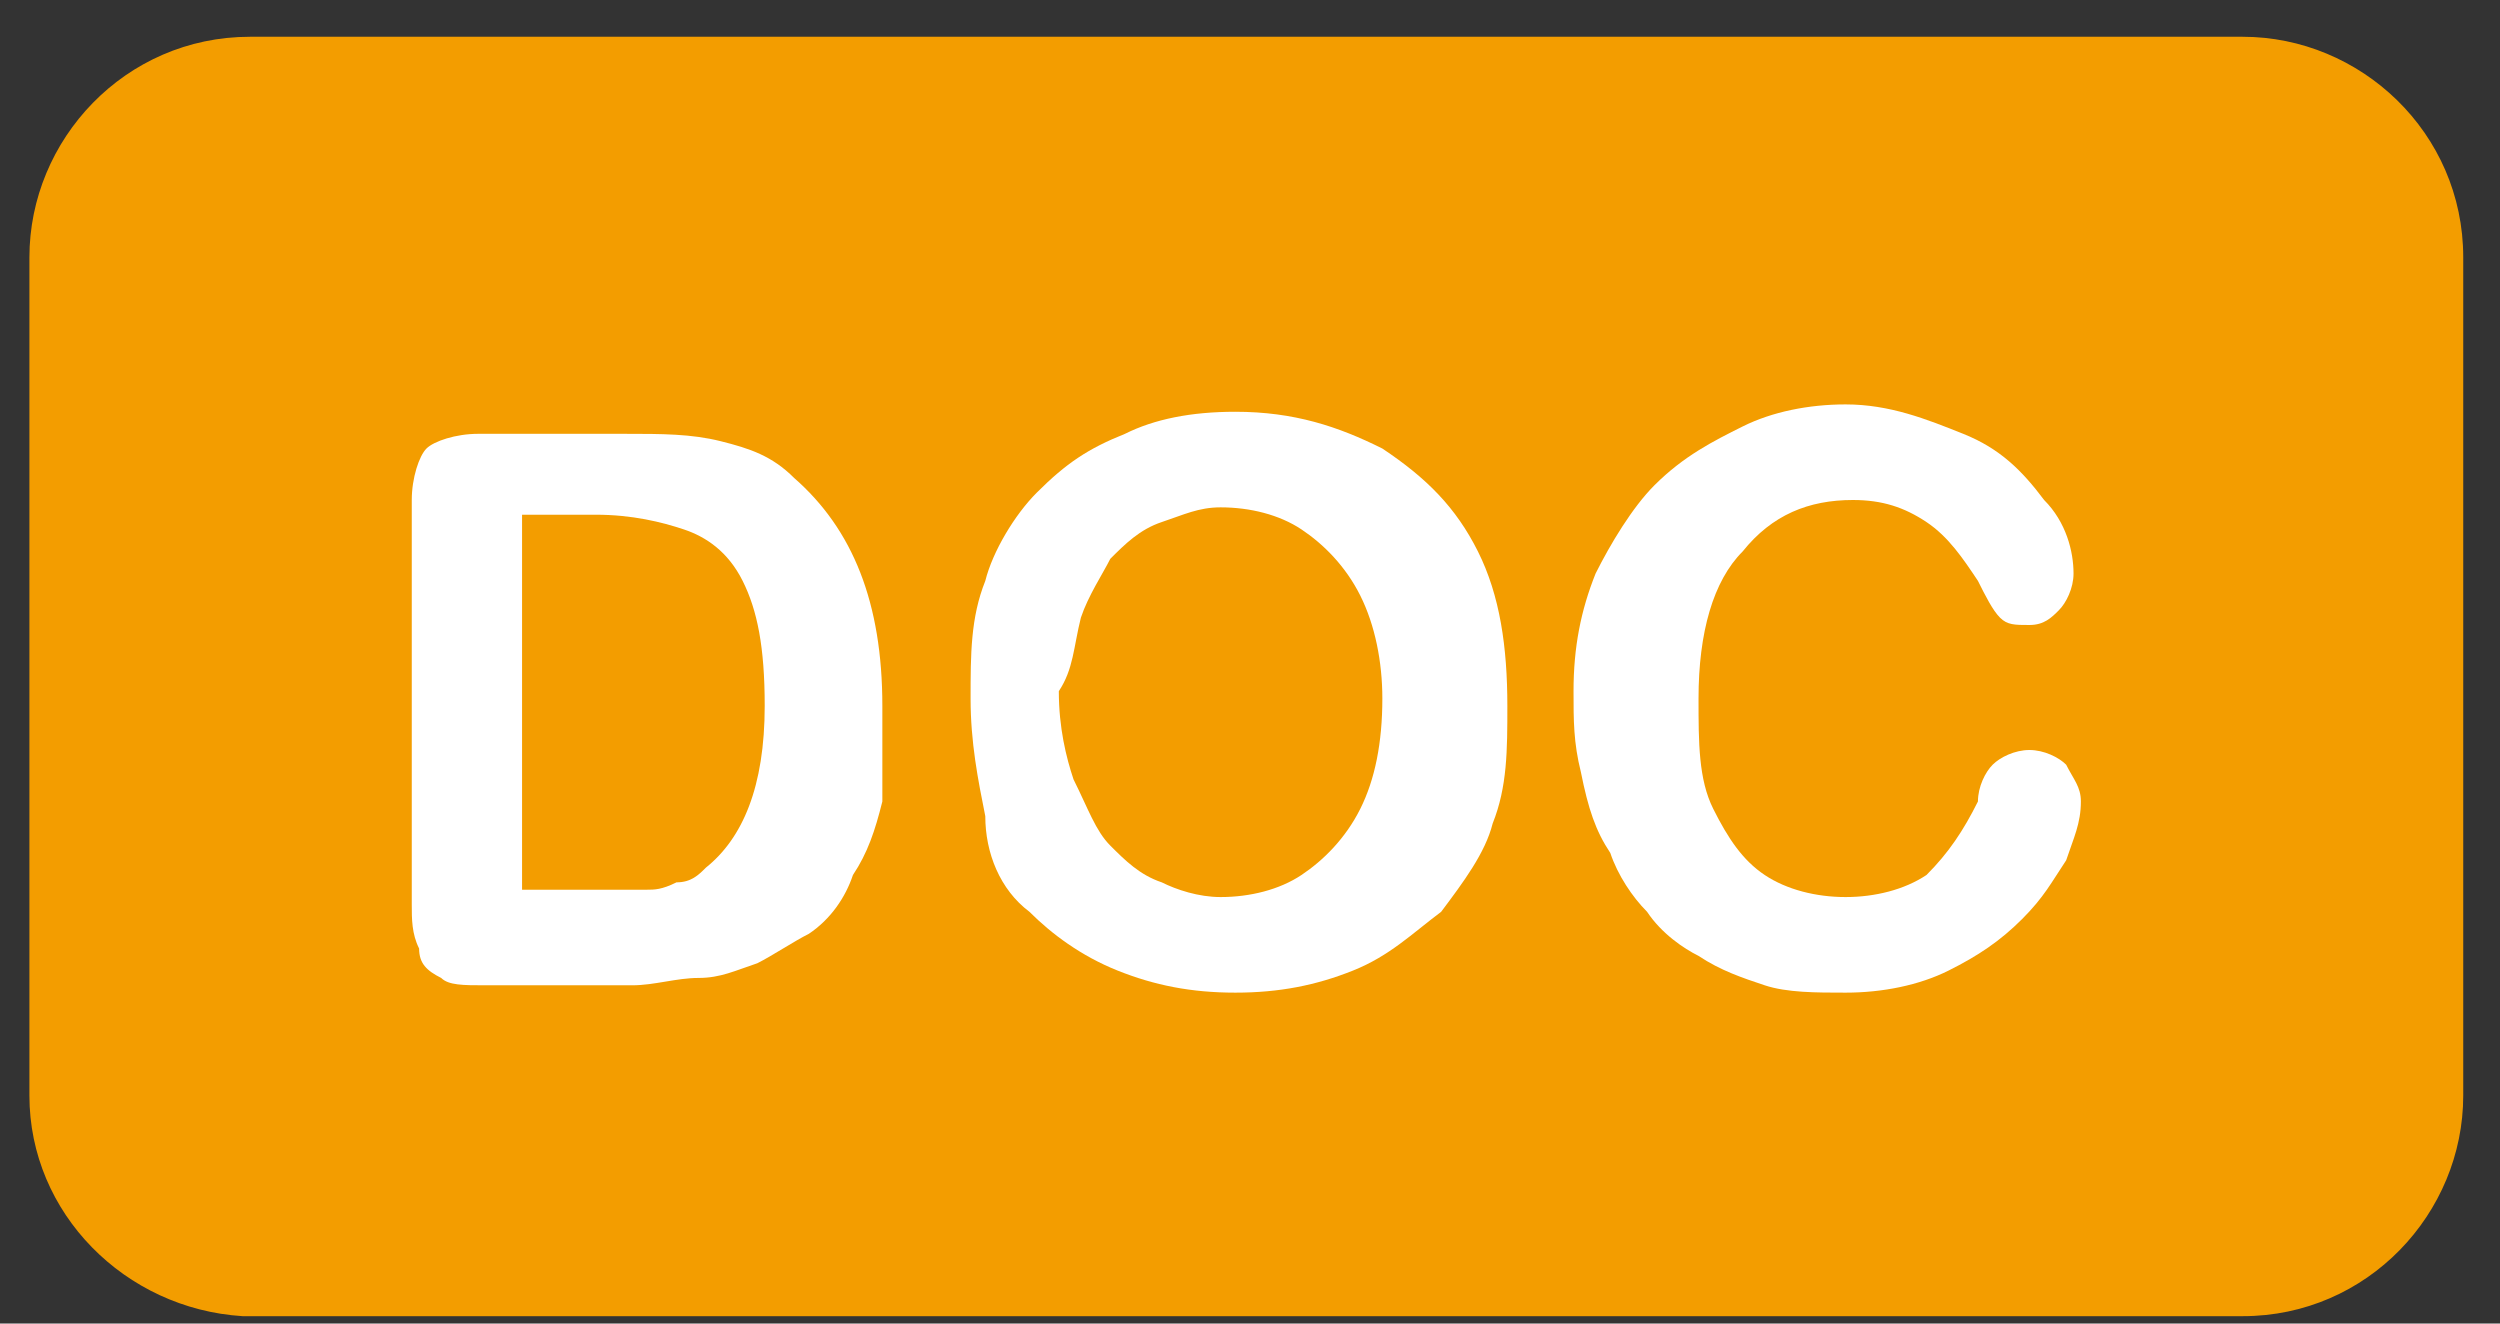 <?xml version="1.0" encoding="UTF-8"?>
<svg width="34px" height="18px" viewBox="0 0 34 18" version="1.1" xmlns="http://www.w3.org/2000/svg" xmlns:xlink="http://www.w3.org/1999/xlink">
    <rect x="0" y="0" width="34" height="18" fill="#333333" stroke="none"/>
    <!-- Generator: Sketch 49.3 (51167) - http://www.bohemiancoding.com/sketch -->
    <title>doc</title>
    <desc>Created with Sketch.</desc>
    <defs></defs>
    <g id="Page-1" stroke="none" stroke-width="1" fill="none" fill-rule="evenodd">
        <g id="Desktop-HD" transform="translate(-653, -175)" fill-rule="nonzero">
            <g id="doc" transform="translate(653, 175)">
                <path d="M0.4,14.9 L0.4,3.5 C0.4,1.9 1.7,0.5 3.4,0.5 L6.9,0.5 L30.5,0.5 C32.1,0.5 33.5,1.8 33.5,3.5 L33.5,14.9 C33.5,16.5 32.2,17.9 30.5,17.9 L6.9,17.9 L3.3,17.9 C1.7,17.8 0.4,16.5 0.4,14.9 Z" id="Shape" fill="#F39D00"></path>
                <path d="M9.5,13.3 C9.8,13.3 10,13.2 10.3,13.1 C10.5,13 10.8,12.8 11,12.7 C11.3,12.5 11.5,12.2 11.6,11.9 C11.8,11.6 11.9,11.3 12,10.9 C12,10.4 12,10 12,9.6 C12,8.2 11.6,7.2 10.8,6.5 C10.5,6.2 10.2,6.1 9.8,6 C9.4,5.9 9,5.9 8.5,5.9 L6.5,5.9 C6.2,5.9 5.9,6 5.8,6.1 C5.7,6.2 5.6,6.5 5.6,6.8 L5.6,12.3 C5.6,12.5 5.6,12.7 5.7,12.9 C5.7,13.1 5.8,13.2 6,13.3 C6.1,13.4 6.3,13.4 6.6,13.4 L8.6,13.4 C8.9,13.4 9.2,13.3 9.5,13.3 Z M7.1,12.1 L7.1,7 L8.1,7 C8.6,7 9,7.1 9.3,7.2 C9.6,7.3 9.9,7.5 10.1,7.9 C10.3,8.3 10.4,8.8 10.4,9.6 C10.4,10.7 10.1,11.4 9.6,11.8 C9.5,11.9 9.4,12 9.2,12 C9,12.1 8.9,12.1 8.8,12.1 C8.7,12.1 8.5,12.1 8.2,12.1 L7.1,12.1 Z" id="Shape" fill="#FFFFFF"></path>
                <path d="M14,12.4 C14.3,12.7 14.7,13 15.2,13.2 C15.7,13.4 16.2,13.5 16.8,13.5 C17.4,13.5 17.9,13.4 18.4,13.2 C18.9,13 19.2,12.7 19.6,12.4 C19.9,12 20.2,11.6 20.3,11.2 C20.5,10.7 20.5,10.2 20.5,9.6 C20.5,8.8 20.4,8.1 20.1,7.5 C19.8,6.9 19.4,6.5 18.8,6.1 C18.2,5.8 17.6,5.6 16.8,5.6 C16.2,5.6 15.7,5.7 15.3,5.9 C14.8,6.1 14.5,6.3 14.1,6.7 C13.8,7 13.5,7.5 13.4,7.9 C13.2,8.4 13.2,8.9 13.2,9.5 C13.2,10.1 13.3,10.6 13.4,11.1 C13.4,11.6 13.6,12.1 14,12.4 Z M14.7,8.4 C14.8,8.1 15,7.8 15.1,7.6 C15.3,7.4 15.5,7.2 15.8,7.1 C16.1,7 16.3,6.9 16.6,6.9 C17,6.9 17.4,7 17.7,7.2 C18,7.4 18.3,7.7 18.5,8.1 C18.7,8.5 18.8,9 18.8,9.5 C18.8,10.1 18.7,10.6 18.5,11 C18.3,11.4 18,11.7 17.7,11.9 C17.4,12.1 17,12.2 16.6,12.2 C16.3,12.2 16,12.1 15.8,12 C15.5,11.9 15.3,11.7 15.1,11.5 C14.9,11.3 14.8,11 14.6,10.6 C14.5,10.3 14.4,9.9 14.4,9.4 C14.6,9.1 14.6,8.8 14.7,8.4 Z" id="Shape" fill="#FFFFFF"></path>
                <path d="M21.9,11.6 C22,11.9 22.2,12.2 22.4,12.4 C22.6,12.7 22.9,12.9 23.1,13 C23.4,13.2 23.7,13.3 24,13.4 C24.3,13.5 24.7,13.5 25.1,13.5 C25.6,13.5 26.1,13.4 26.5,13.2 C26.9,13 27.2,12.8 27.5,12.5 C27.8,12.2 27.9,12 28.1,11.7 C28.2,11.4 28.3,11.2 28.3,10.9 C28.3,10.7 28.2,10.6 28.1,10.4 C28,10.3 27.8,10.2 27.6,10.2 C27.4,10.2 27.2,10.3 27.1,10.4 C27,10.5 26.9,10.7 26.9,10.9 C26.7,11.3 26.5,11.6 26.2,11.9 C25.9,12.1 25.5,12.2 25.1,12.2 C24.7,12.2 24.3,12.1 24,11.9 C23.7,11.7 23.5,11.4 23.3,11 C23.1,10.6 23.1,10.1 23.1,9.5 C23.1,8.6 23.3,7.9 23.7,7.5 C24.1,7 24.6,6.8 25.2,6.8 C25.6,6.8 25.9,6.9 26.2,7.1 C26.5,7.3 26.7,7.6 26.9,7.9 C27,8.1 27.1,8.3 27.2,8.4 C27.3,8.5 27.4,8.5 27.6,8.5 C27.8,8.5 27.9,8.4 28,8.3 C28.1,8.2 28.2,8 28.2,7.8 C28.2,7.5 28.1,7.1 27.8,6.8 C27.5,6.4 27.2,6.1 26.7,5.9 C26.2,5.7 25.7,5.5 25.1,5.5 C24.6,5.5 24.1,5.6 23.7,5.8 C23.3,6 22.9,6.2 22.5,6.6 C22.2,6.9 21.9,7.4 21.7,7.8 C21.5,8.3 21.4,8.8 21.4,9.4 C21.4,9.8 21.4,10.1 21.5,10.5 C21.6,11 21.7,11.3 21.9,11.6 Z" id="Shape" fill="#FFFFFF"></path>
            </g>
        </g>
    </g>
</svg>